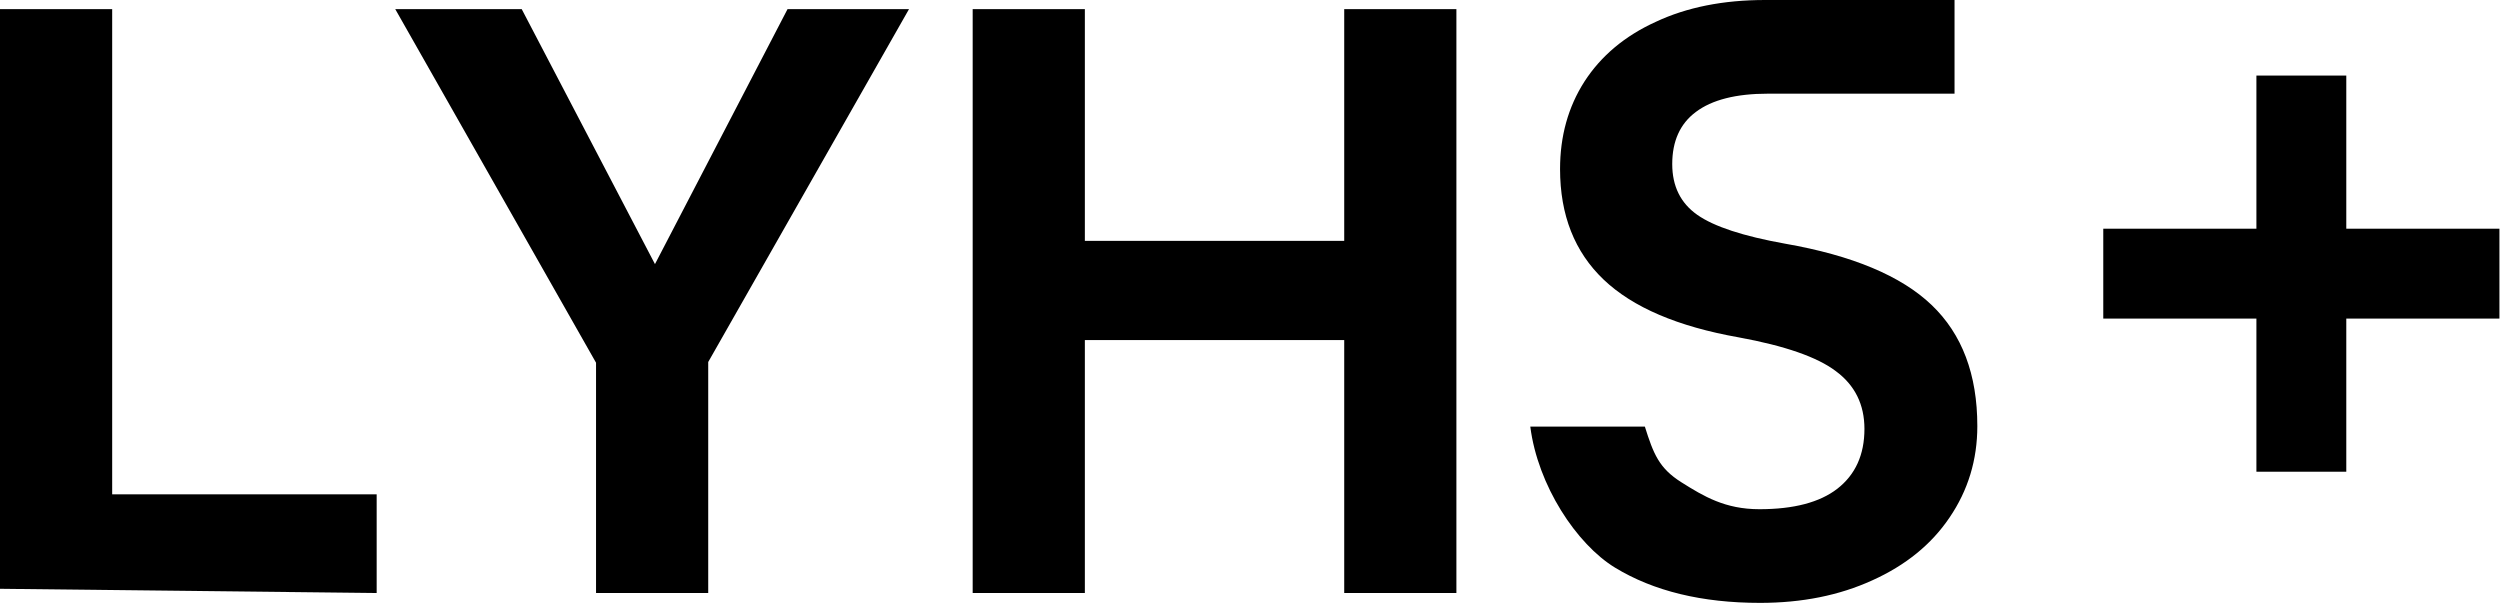 <svg width="397" height="96" viewBox="0 0 397 96" fill="none" xmlns="http://www.w3.org/2000/svg">
<g clip-path="url(#clip0_202_2)">
<path d="M247.737 26.842C247.737 21.623 249.023 17 251.595 12.974C254.242 8.873 258.025 5.704 262.941 3.467C267.858 1.156 273.645 0 280.301 0C288.773 0 293.579 0 299.743 0C307.762 0 304.47 0 310.38 0V14.875C306.834 14.875 300.519 14.875 297.379 14.875C294.238 14.875 285.445 14.875 280.755 14.875C275.687 14.875 271.867 15.844 269.295 17.783C266.799 19.647 265.551 22.406 265.551 26.059C265.551 29.564 266.875 32.248 269.522 34.112C272.17 35.976 276.822 37.504 283.478 38.697C294.144 40.561 301.897 43.805 306.738 48.428C311.579 53.05 314 59.463 314 67.664C314 73.033 312.525 77.879 309.575 82.204C306.7 86.454 302.616 89.772 297.321 92.158C292.101 94.544 286.164 95.737 279.507 95.737C270.279 95.737 262.601 93.873 256.474 90.145C250.347 86.417 244.193 77.069 243.011 67.748L261.205 67.748C262.566 72.073 263.454 74.352 267.009 76.589C270.565 78.826 273.947 80.862 279.394 80.862C284.84 80.862 288.962 79.781 291.761 77.618C294.636 75.382 296.073 72.213 296.073 68.112C296.073 64.235 294.56 61.178 291.534 58.941C288.584 56.704 283.44 54.914 276.103 53.572C266.421 51.857 259.273 48.8 254.658 44.401C250.044 40.002 247.737 34.149 247.737 26.842Z" fill="black"/>
<path d="M231.276 1.454V94.171H213.462V54H190.288C190.288 54 180.317 54 172.275 54V94.171H154.461V1.454H172.275V38.25H190.288H213.462V1.454H231.276Z" fill="black"/>
<path d="M112.465 57.487V94.171H94.651V57.599L62.768 1.454H82.851L104.009 41.941L125.059 1.454H144.348L112.465 57.487Z" fill="black"/>
<path d="M59.815 78.5V94.171L0 93.5V56V1.454H17.814V33V78.5H59.815Z" fill="black"/>
<path d="M358.318 74.909V12H372.591V74.909H358.318ZM334 50.591V36.318H396.909V50.591H334Z" fill="black"/>
</g>
<defs>
<clipPath id="clip0_202_2">
<rect width="397" height="96" fill="white"/>
</clipPath>
</defs>
</svg>
